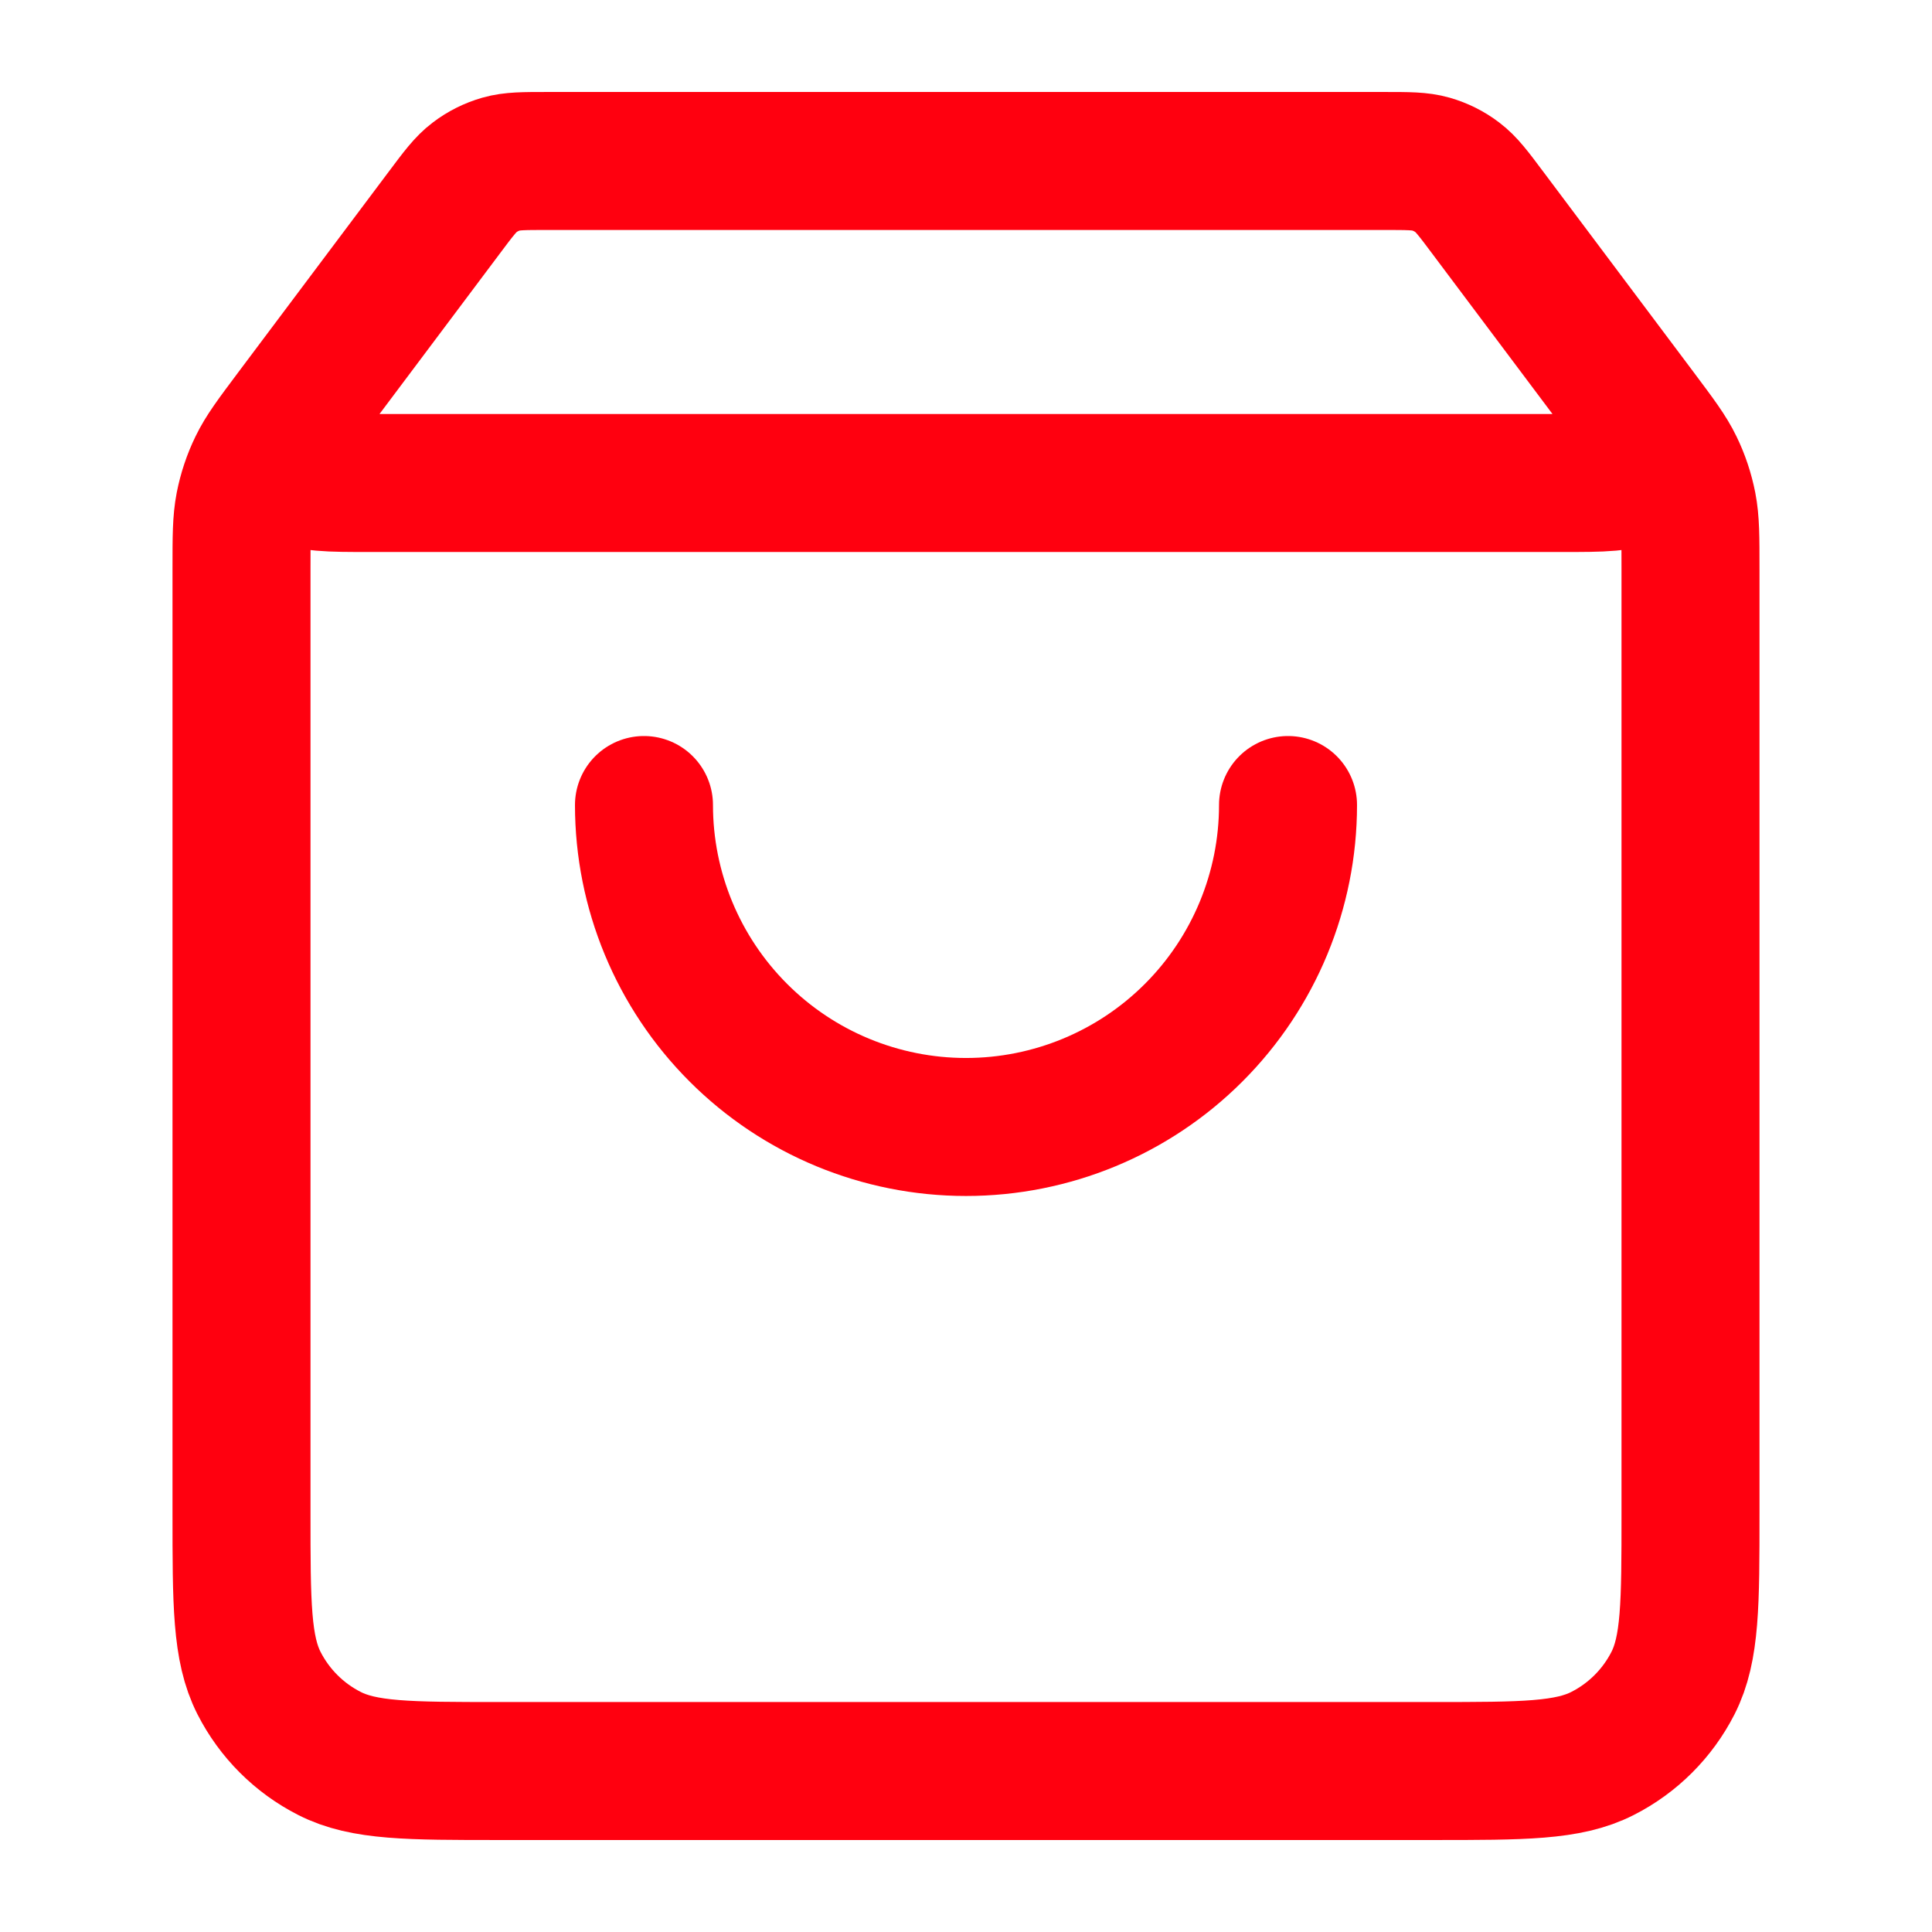 <svg width="28" height="28" viewBox="0 0 28 28" fill="none" xmlns="http://www.w3.org/2000/svg">
<path d="M6.44 3.08L4.62 5.507C4.26 5.987 4.079 6.228 4.083 6.429C4.087 6.604 4.169 6.768 4.307 6.876C4.465 7 4.766 7 5.367 7H22.633C23.234 7 23.535 7 23.693 6.876C23.831 6.768 23.913 6.604 23.916 6.429C23.921 6.228 23.741 5.987 23.38 5.507L21.56 3.08M6.44 3.08C6.645 2.806 6.748 2.669 6.878 2.571C6.993 2.483 7.124 2.418 7.263 2.378C7.42 2.333 7.591 2.333 7.933 2.333H20.067C20.409 2.333 20.58 2.333 20.737 2.378C20.876 2.418 21.007 2.483 21.122 2.571C21.252 2.669 21.355 2.806 21.56 3.08M6.44 3.08L4.247 6.004C3.97 6.374 3.831 6.559 3.733 6.762C3.645 6.942 3.582 7.133 3.543 7.33C3.5 7.552 3.5 7.783 3.5 8.244L3.5 21.933C3.5 23.24 3.5 23.894 3.754 24.393C3.978 24.832 4.335 25.189 4.774 25.412C5.273 25.667 5.927 25.667 7.233 25.667L20.767 25.667C22.073 25.667 22.727 25.667 23.226 25.412C23.665 25.189 24.022 24.832 24.246 24.393C24.5 23.894 24.5 23.24 24.5 21.933V8.244C24.5 7.783 24.5 7.552 24.457 7.33C24.418 7.133 24.355 6.942 24.267 6.762C24.169 6.559 24.03 6.374 23.753 6.004L21.56 3.08M18.667 11.667C18.667 12.904 18.175 14.091 17.3 14.966C16.425 15.842 15.238 16.333 14 16.333C12.762 16.333 11.575 15.842 10.7 14.966C9.825 14.091 9.333 12.904 9.333 11.667" stroke="#FF000F" stroke-width="2" stroke-linecap="round" stroke-linejoin="round"/>
</svg>
